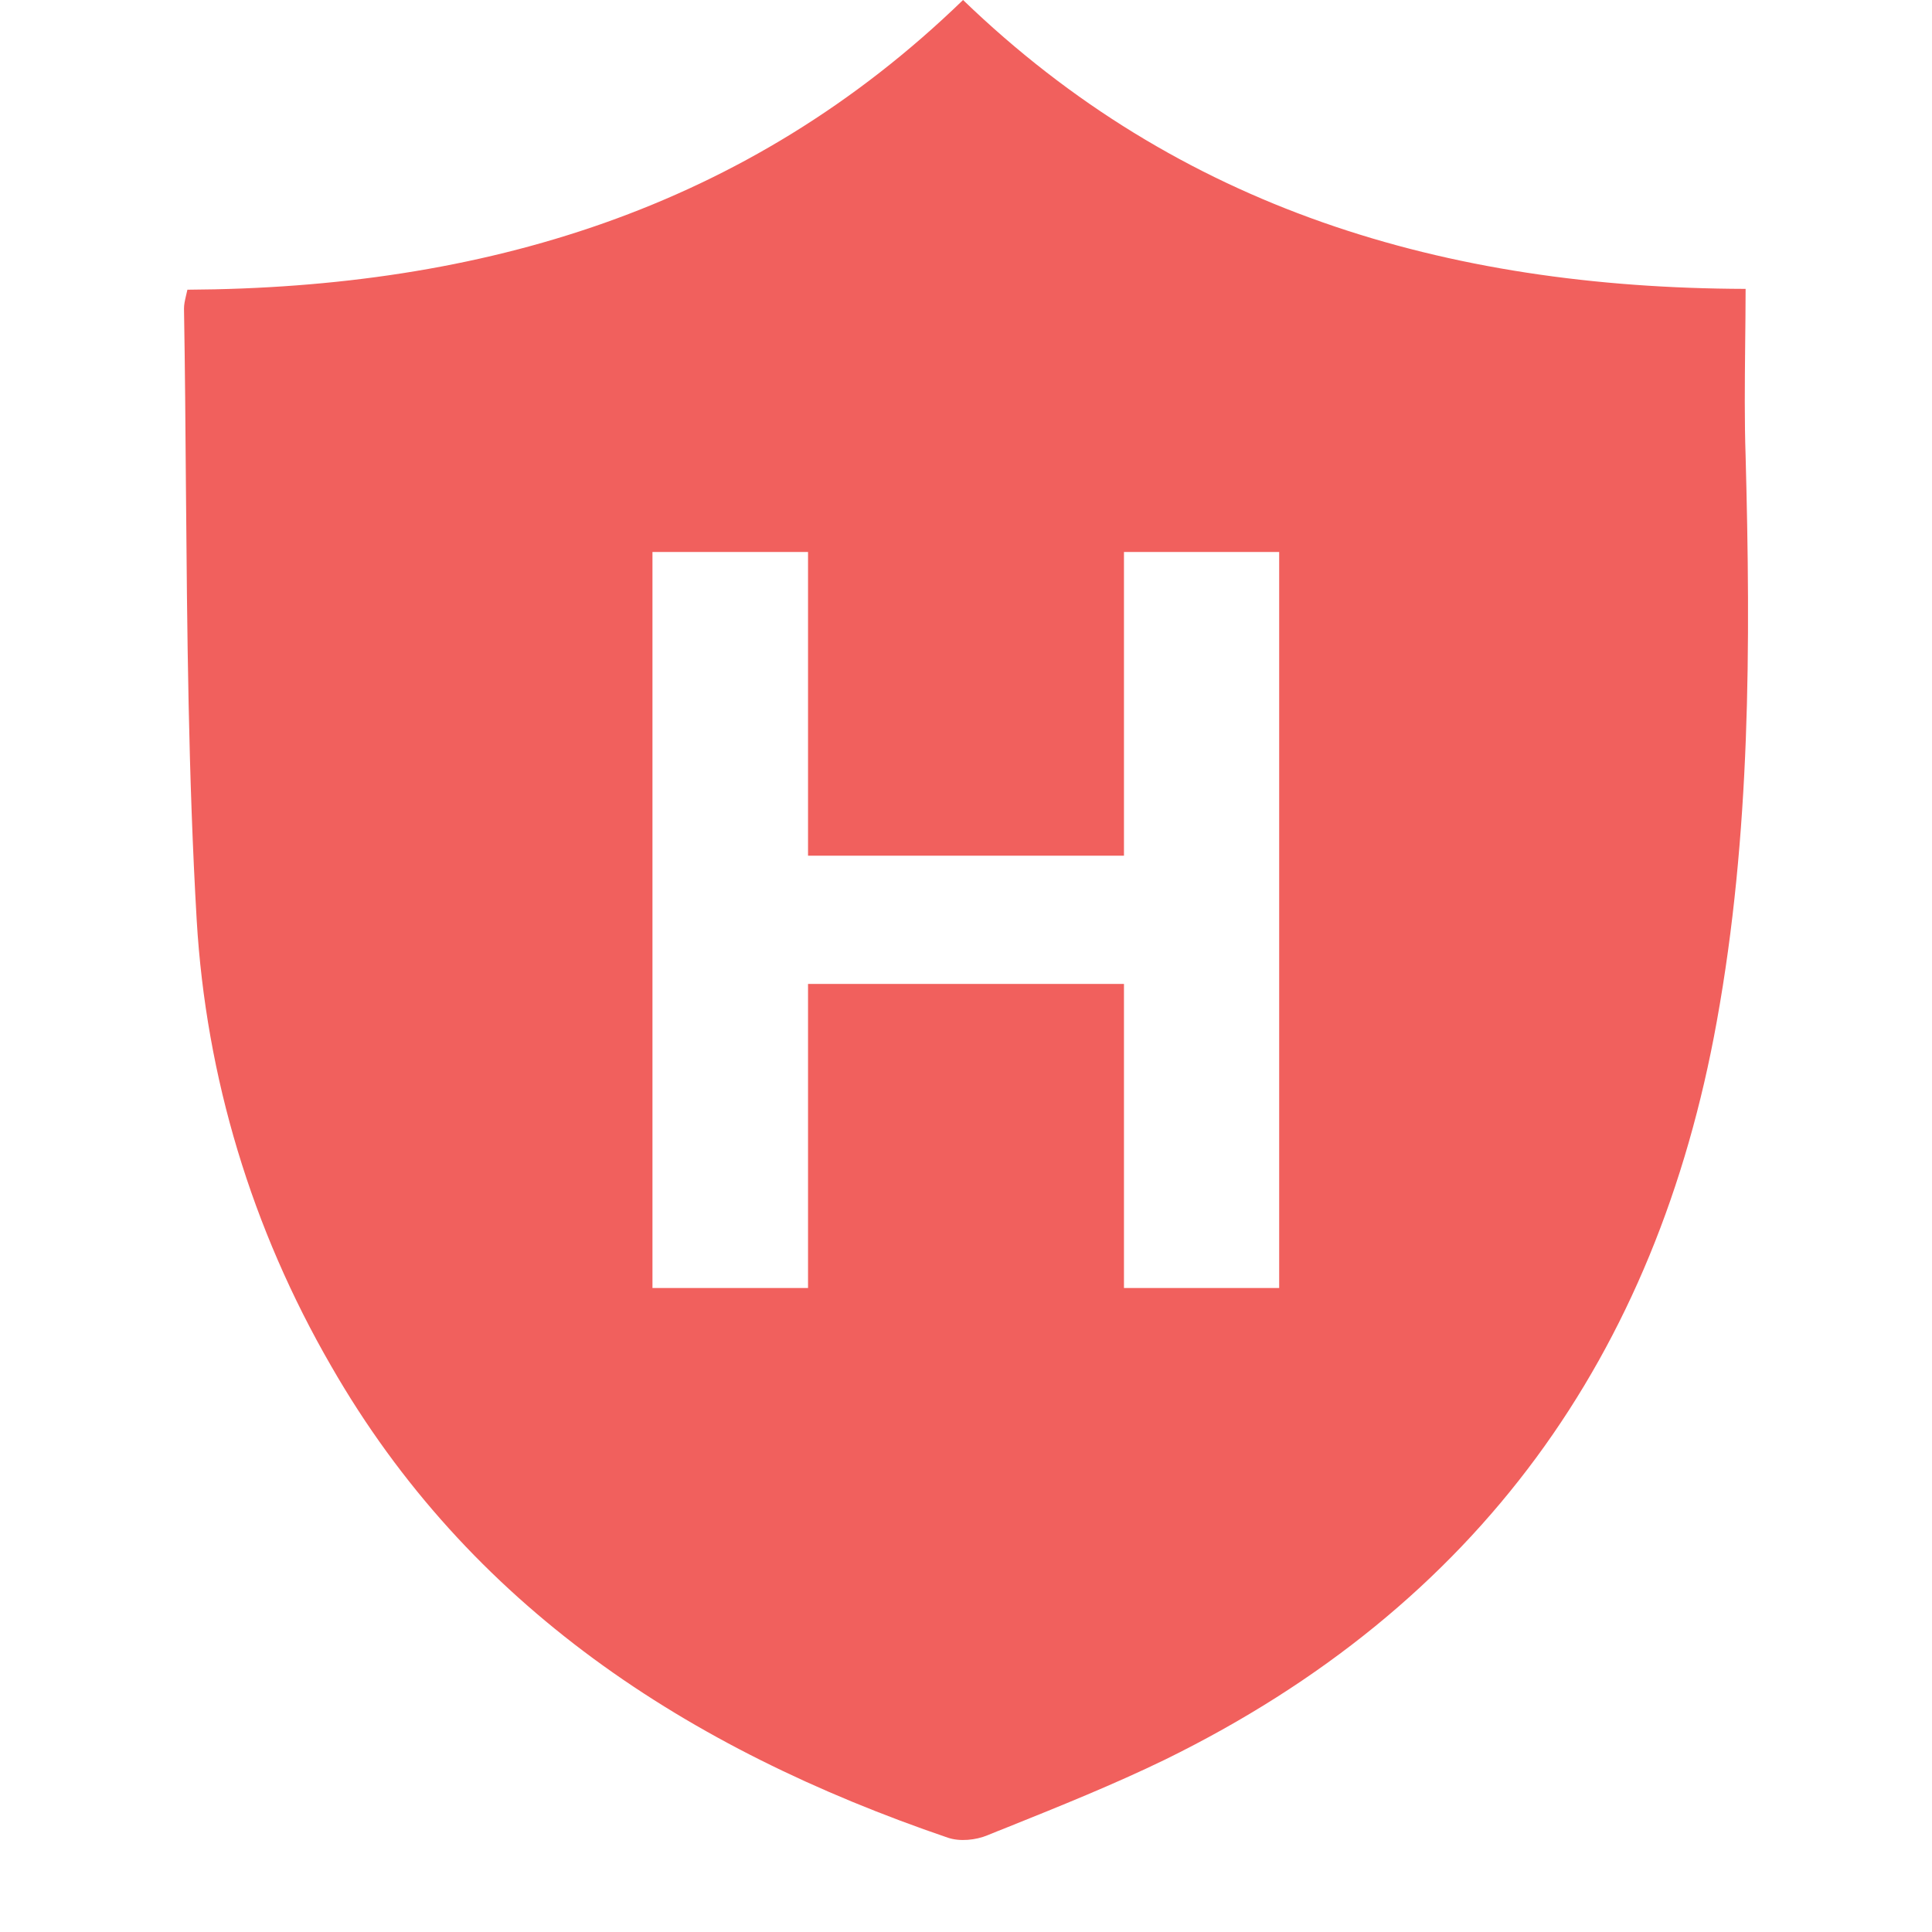 <?xml version="1.0" encoding="utf-8"?>
<svg width="23" height="23" viewBox="2 2 19 21" fill="none" xmlns="http://www.w3.org/2000/svg">
    <path fill-rule="evenodd" clip-rule="evenodd"
          d="M11.468 2C9.114 4.281 6.237 5.131 3.037 5.149C3.031 5.175 3.026 5.197 3.021 5.218C3.009 5.27 3 5.31 3 5.354C3.011 6.001 3.016 6.648 3.021 7.295C3.034 8.866 3.047 10.435 3.138 12.001C3.239 13.709 3.736 15.355 4.6 16.849C6.099 19.461 8.471 21.009 11.303 21.975C11.432 22.019 11.606 22.002 11.735 21.948C11.806 21.919 11.877 21.89 11.949 21.862C12.524 21.631 13.11 21.395 13.666 21.125C17.077 19.452 19.008 16.724 19.661 13.101C20.029 11.07 20.029 9.013 19.974 6.956C19.961 6.565 19.965 6.175 19.969 5.771C19.971 5.565 19.974 5.355 19.974 5.14C16.7 5.131 13.813 4.263 11.468 2ZM8.092 8V16H9.783V12.695H13.217V16H14.904V8H13.217V11.301H9.783V8H8.092Z"
          fill="#F1605D"/>
</svg>